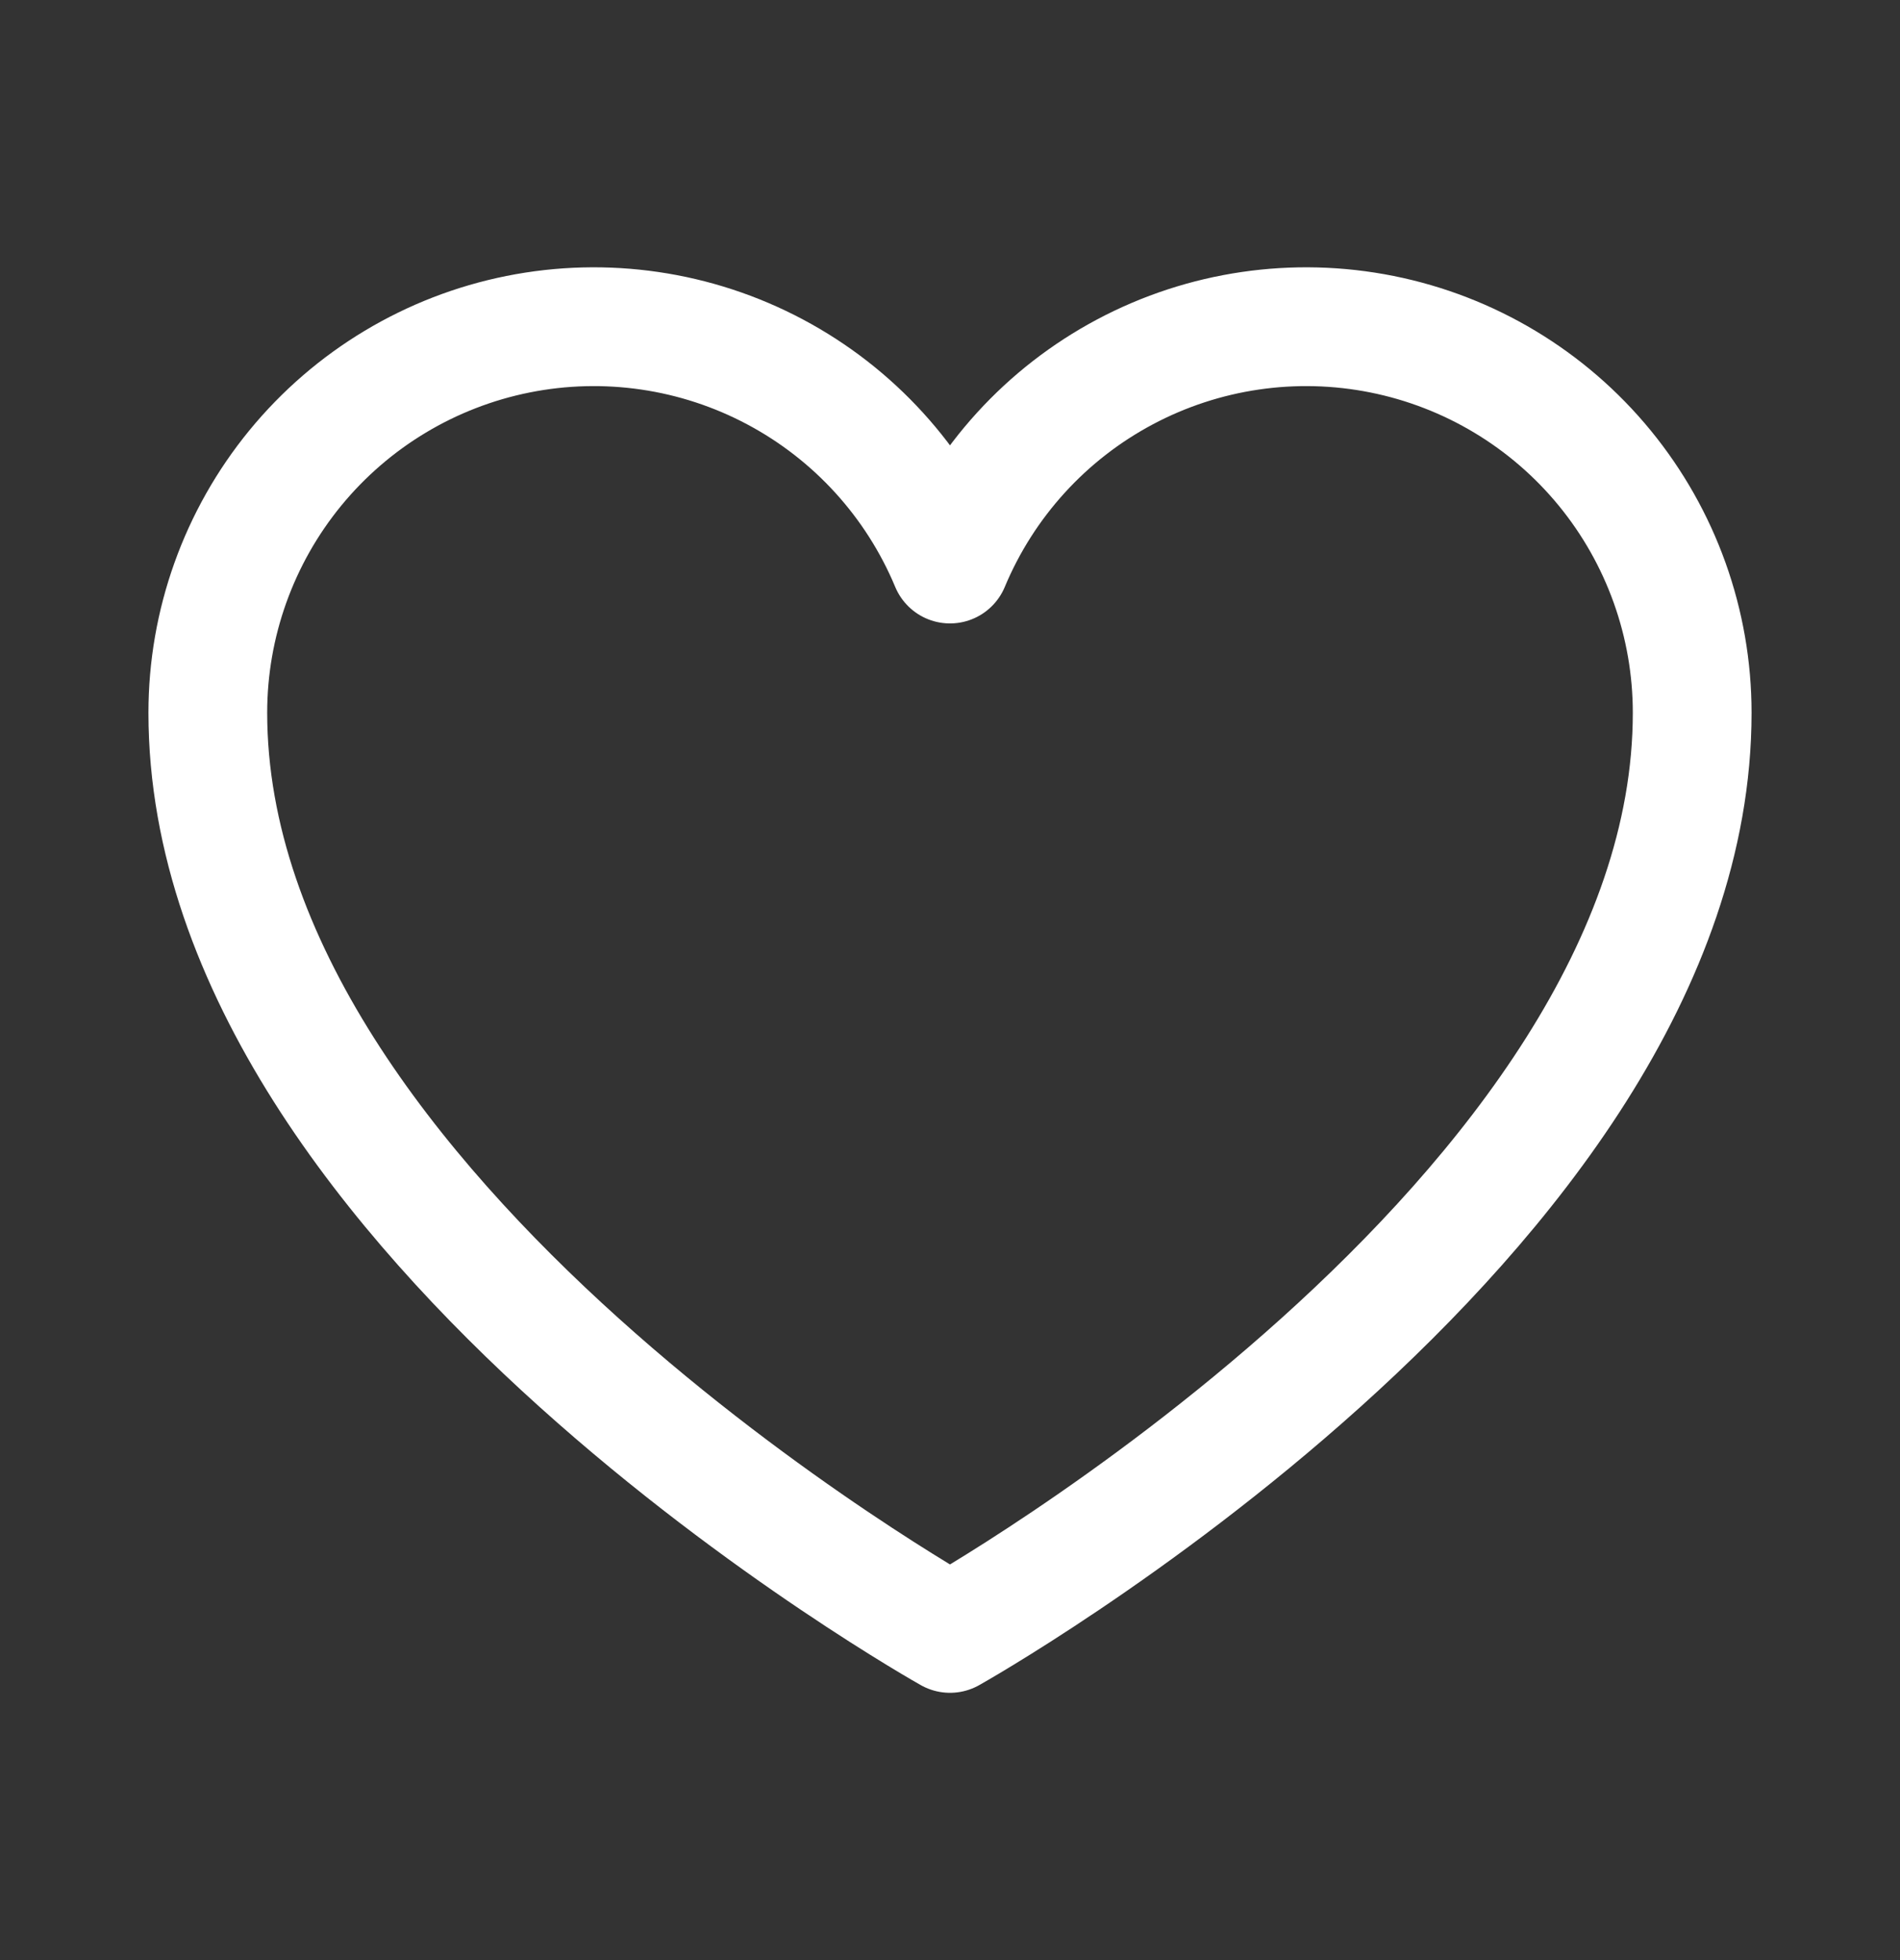 <svg width="32" height="33" viewBox="0 0 32 33" fill="none" xmlns="http://www.w3.org/2000/svg">
<rect x="0" y="0" width="32" height="33" fill="#333333" stroke="none"/>
<path d="M16 27.5C16 27.5 3.5 20.5 3.5 12C3.5 10.498 4.021 9.042 4.973 7.88C5.926 6.718 7.251 5.922 8.724 5.627C10.197 5.332 11.727 5.556 13.053 6.261C14.38 6.966 15.421 8.109 16 9.496L16 9.496C16.579 8.109 17.62 6.966 18.947 6.261C20.273 5.556 21.803 5.332 23.276 5.627C24.749 5.922 26.075 6.718 27.027 7.88C27.979 9.042 28.5 10.498 28.5 12C28.5 20.5 16 27.5 16 27.5Z" stroke="white" stroke-width="2" stroke-linecap="round" stroke-linejoin="round"/>
</svg>
